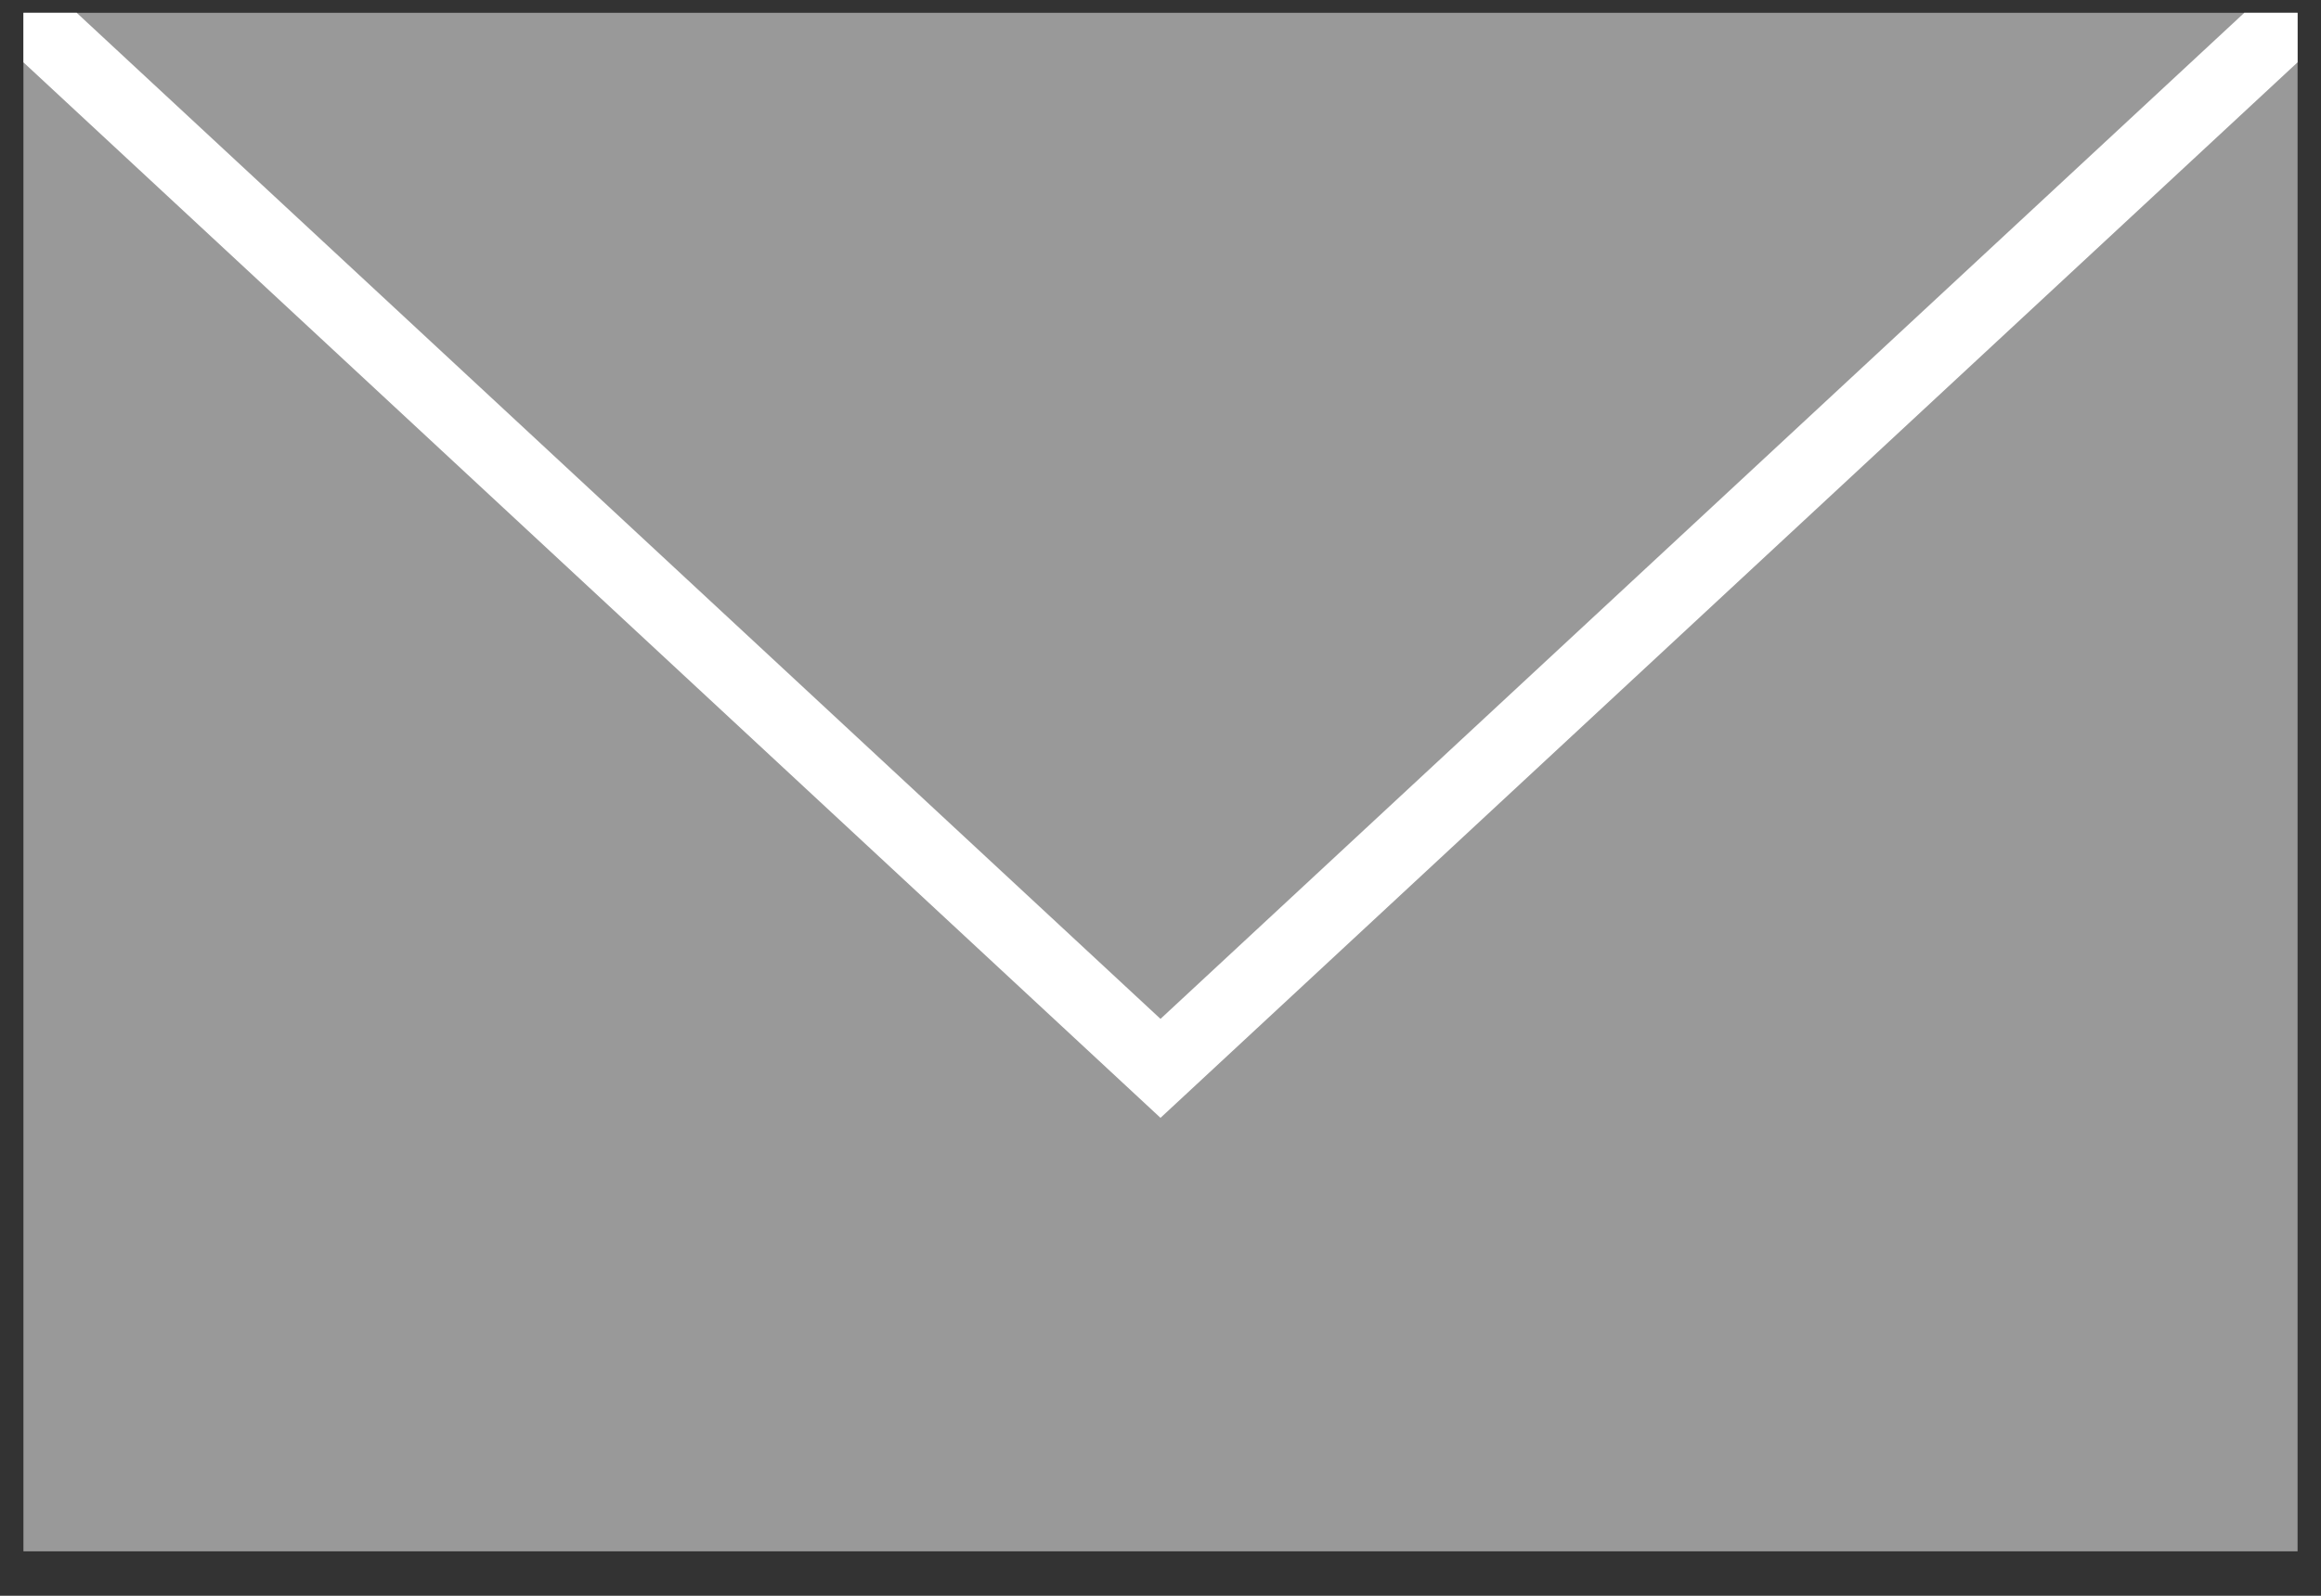 <?xml version="1.0" encoding="utf-8"?>
<!-- Generator: Adobe Illustrator 16.2.0, SVG Export Plug-In . SVG Version: 6.00 Build 0)  -->
<!DOCTYPE svg PUBLIC "-//W3C//DTD SVG 1.1//EN" "http://www.w3.org/Graphics/SVG/1.1/DTD/svg11.dtd">
<svg version="1.1" id="レイヤー_1" xmlns="http://www.w3.org/2000/svg" xmlns:xlink="http://www.w3.org/1999/xlink" x="0px"
	 y="0px" width="32px" height="22px" viewBox="0 0 32 22" enable-background="new 0 0 32 22" xml:space="preserve">
<rect x="0" y="0" width="32" height="22" fill="#333333" stroke="none"/>
<g>
	<defs>
		<rect id="SVGID_1_" x="0.323" y="0.177" width="31.354" height="21.646"/>
	</defs>
	<clipPath id="SVGID_2_">
		<use xlink:href="#SVGID_1_"  overflow="visible"/>
	</clipPath>
	<rect x="0.323" y="0.177" clip-path="url(#SVGID_2_)" fill="#999999" width="31.354" height="21.21"/>
	<polyline clip-path="url(#SVGID_2_)" fill="none" stroke="#FFFFFF" stroke-miterlimit="10" points="0.323,0.177 16,14.729 
		31.677,0.177 	"/>
</g>
</svg>

